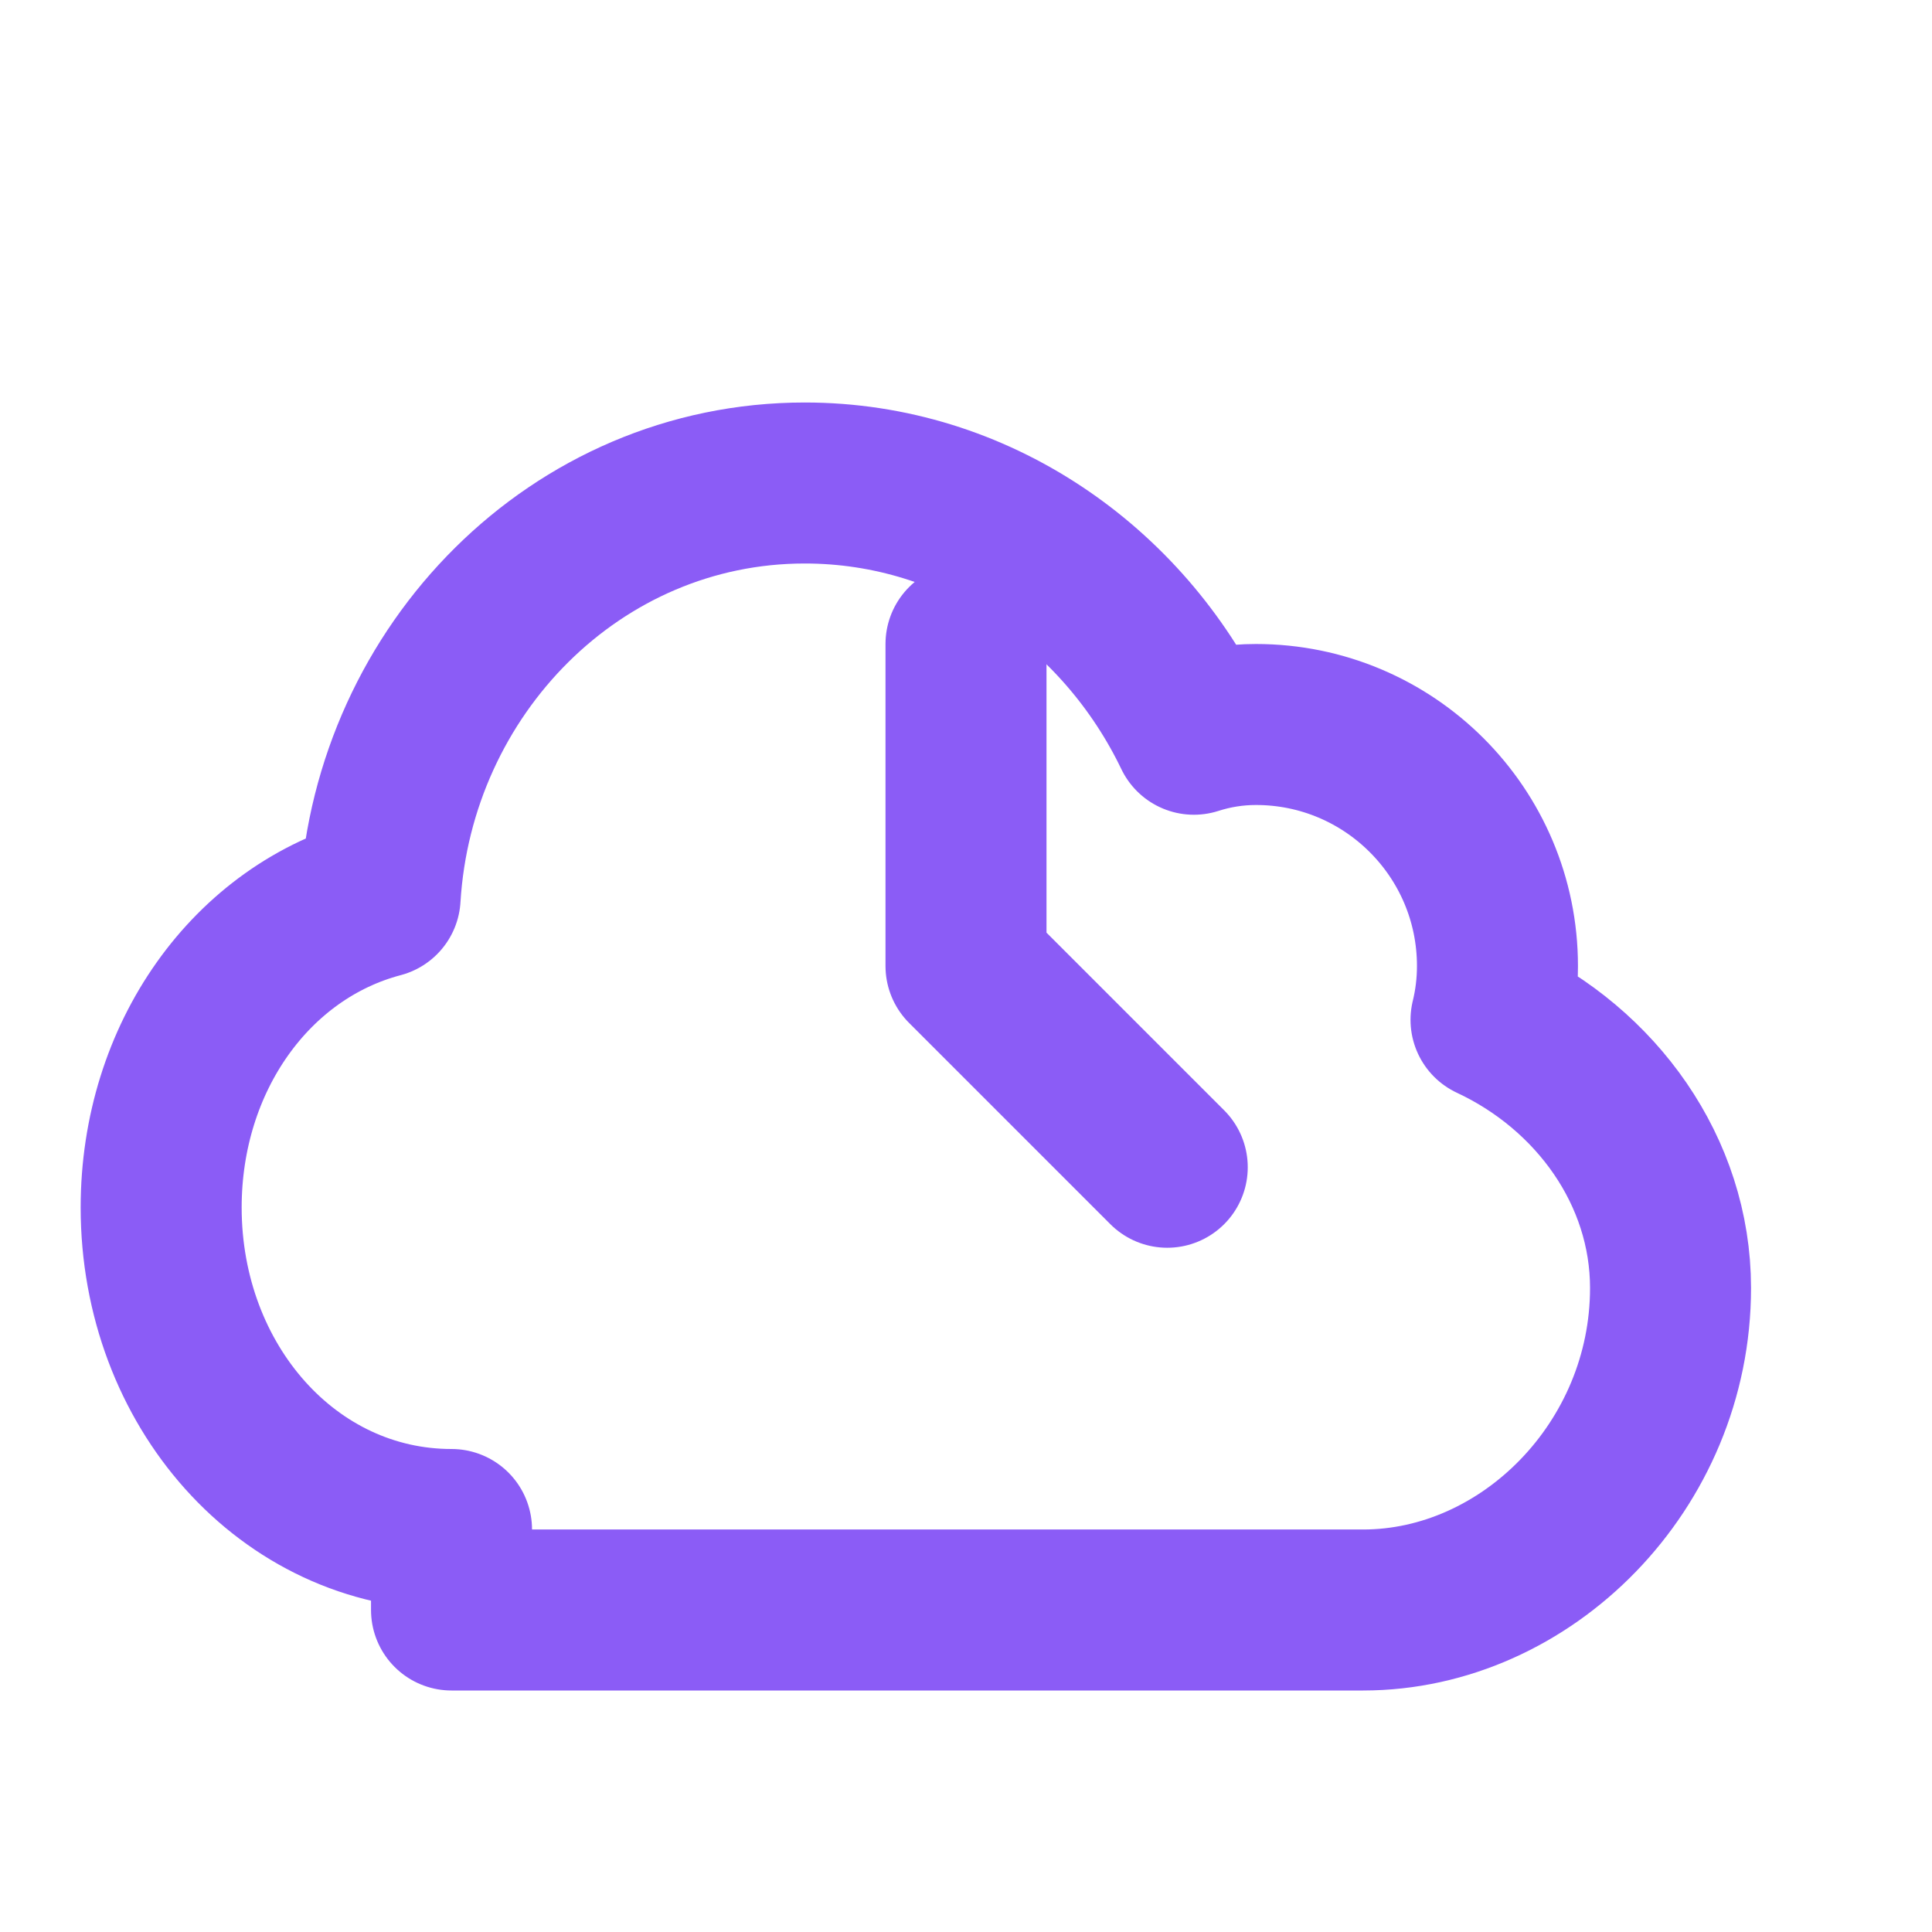 <svg width="32" height="32" viewBox="0 0 24 24" fill="none" xmlns="http://www.w3.org/2000/svg">
  <path d="M12 8V12L14.5 14.5" stroke="#8B5CF6" stroke-width="2" stroke-linecap="round" stroke-linejoin="round"/>
  <path d="M5.609 19C3.58 19 2.002 17.209 2.002 15C2.002 13.136 3.123 11.569 4.722 11.147C4.893 8.321 7.154 6 9.997 6C12.123 6 13.953 7.293 14.831 9.121C15.077 9.042 15.335 9 15.602 9C17.258 9 18.602 10.343 18.602 12C18.602 12.232 18.574 12.456 18.522 12.669C19.827 13.278 20.752 14.548 20.752 16C20.752 18.209 18.961 20 16.933 20H5.609Z" stroke="#8B5CF6" stroke-width="2" stroke-linecap="round" stroke-linejoin="round"/>
</svg>